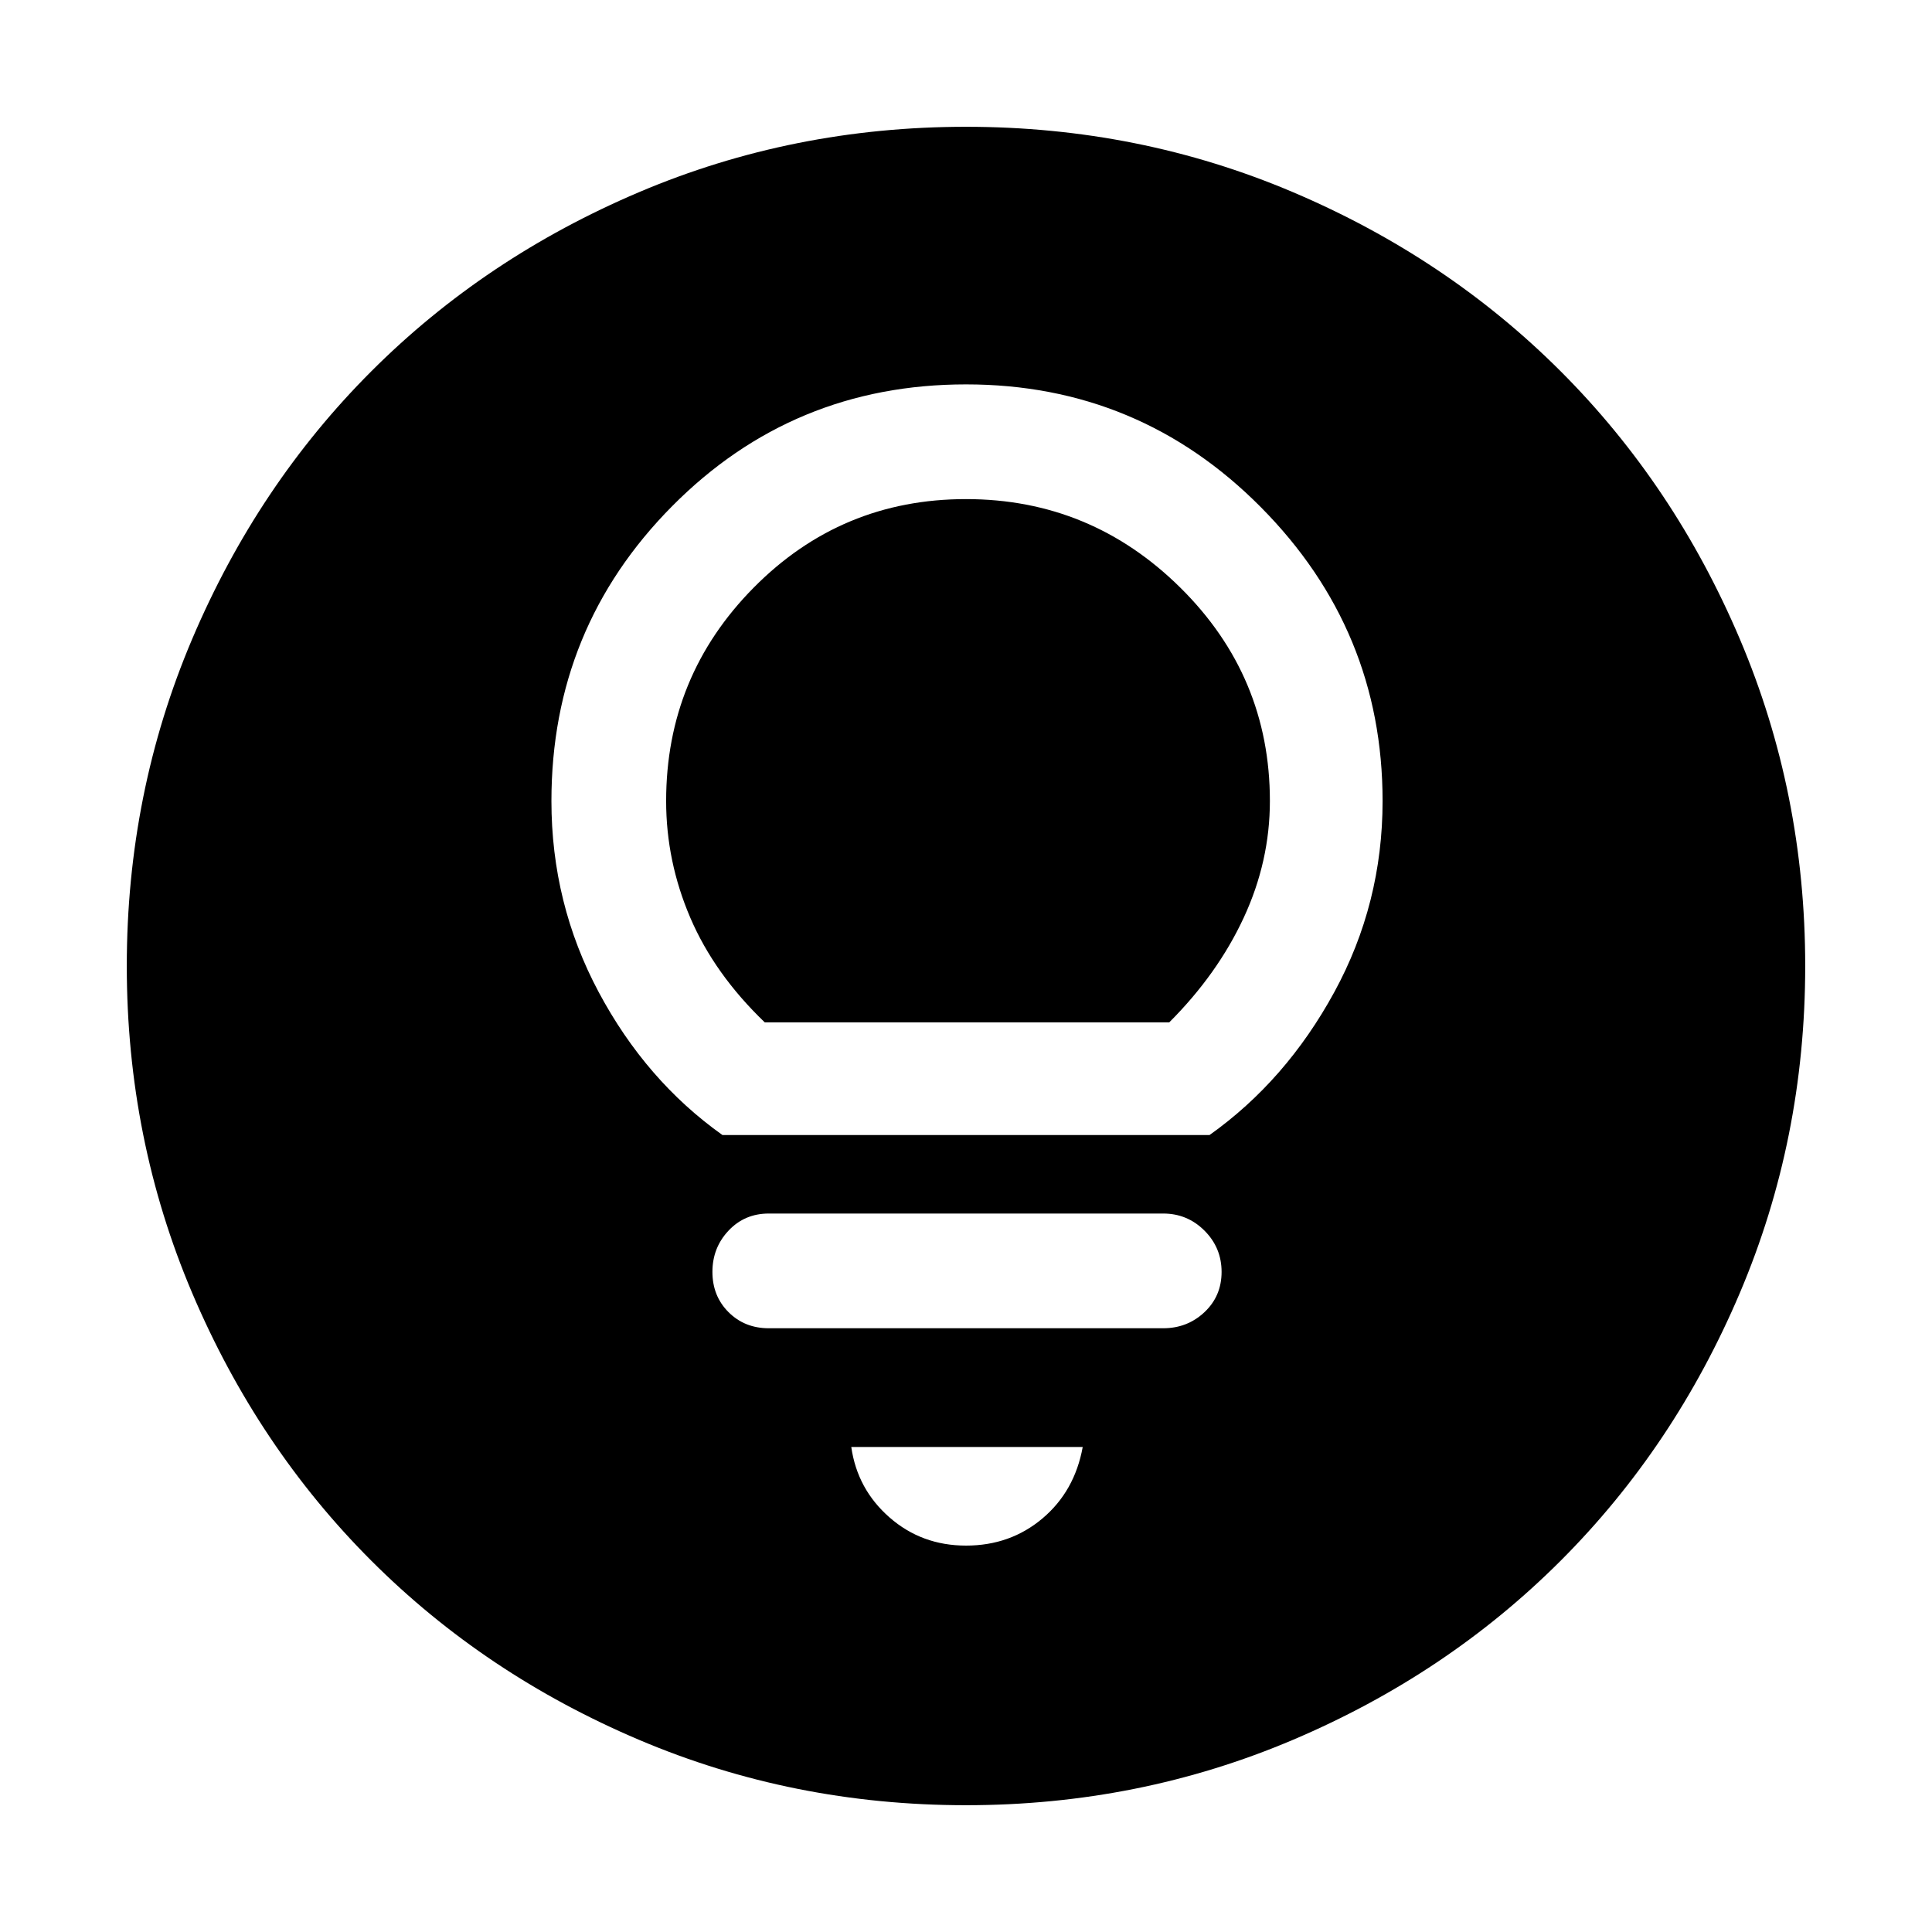 <svg xmlns="http://www.w3.org/2000/svg" height="48" width="48"><path d="M17.95 28.2h12.1q1.9-1.35 3.1-3.55 1.2-2.2 1.2-4.75 0-4.25-3.025-7.3T24 9.55q-4.3 0-7.3 3.025t-3 7.325q0 2.55 1.175 4.75t3.075 3.55ZM19 25.4q-1.25-1.2-1.85-2.6-.6-1.4-.6-2.9 0-3.1 2.175-5.3Q20.9 12.4 24 12.4q3.1 0 5.325 2.2t2.225 5.3q0 1.5-.65 2.9t-1.85 2.6Zm.1 7.6h9.8q.6 0 1.025-.4.425-.4.425-1t-.425-1.025q-.425-.425-1.025-.425h-9.8q-.6 0-1 .425t-.4 1.025q0 .6.4 1t1 .4Zm4.9 5.4q1.1 0 1.9-.675.8-.675 1-1.775h-5.75q.15 1.05.95 1.75.8.7 1.9.7Zm0 6.45q-4.3 0-8.125-1.625t-6.65-4.45q-2.825-2.825-4.45-6.65T3.15 24q0-4.3 1.625-8.125t4.45-6.65q2.825-2.825 6.65-4.45T24 3.15q4.3 0 8.125 1.625t6.65 4.45q2.825 2.825 4.45 6.65T44.85 24q0 4.3-1.625 8.125t-4.45 6.65q-2.825 2.825-6.65 4.45T24 44.85Z"/></svg>